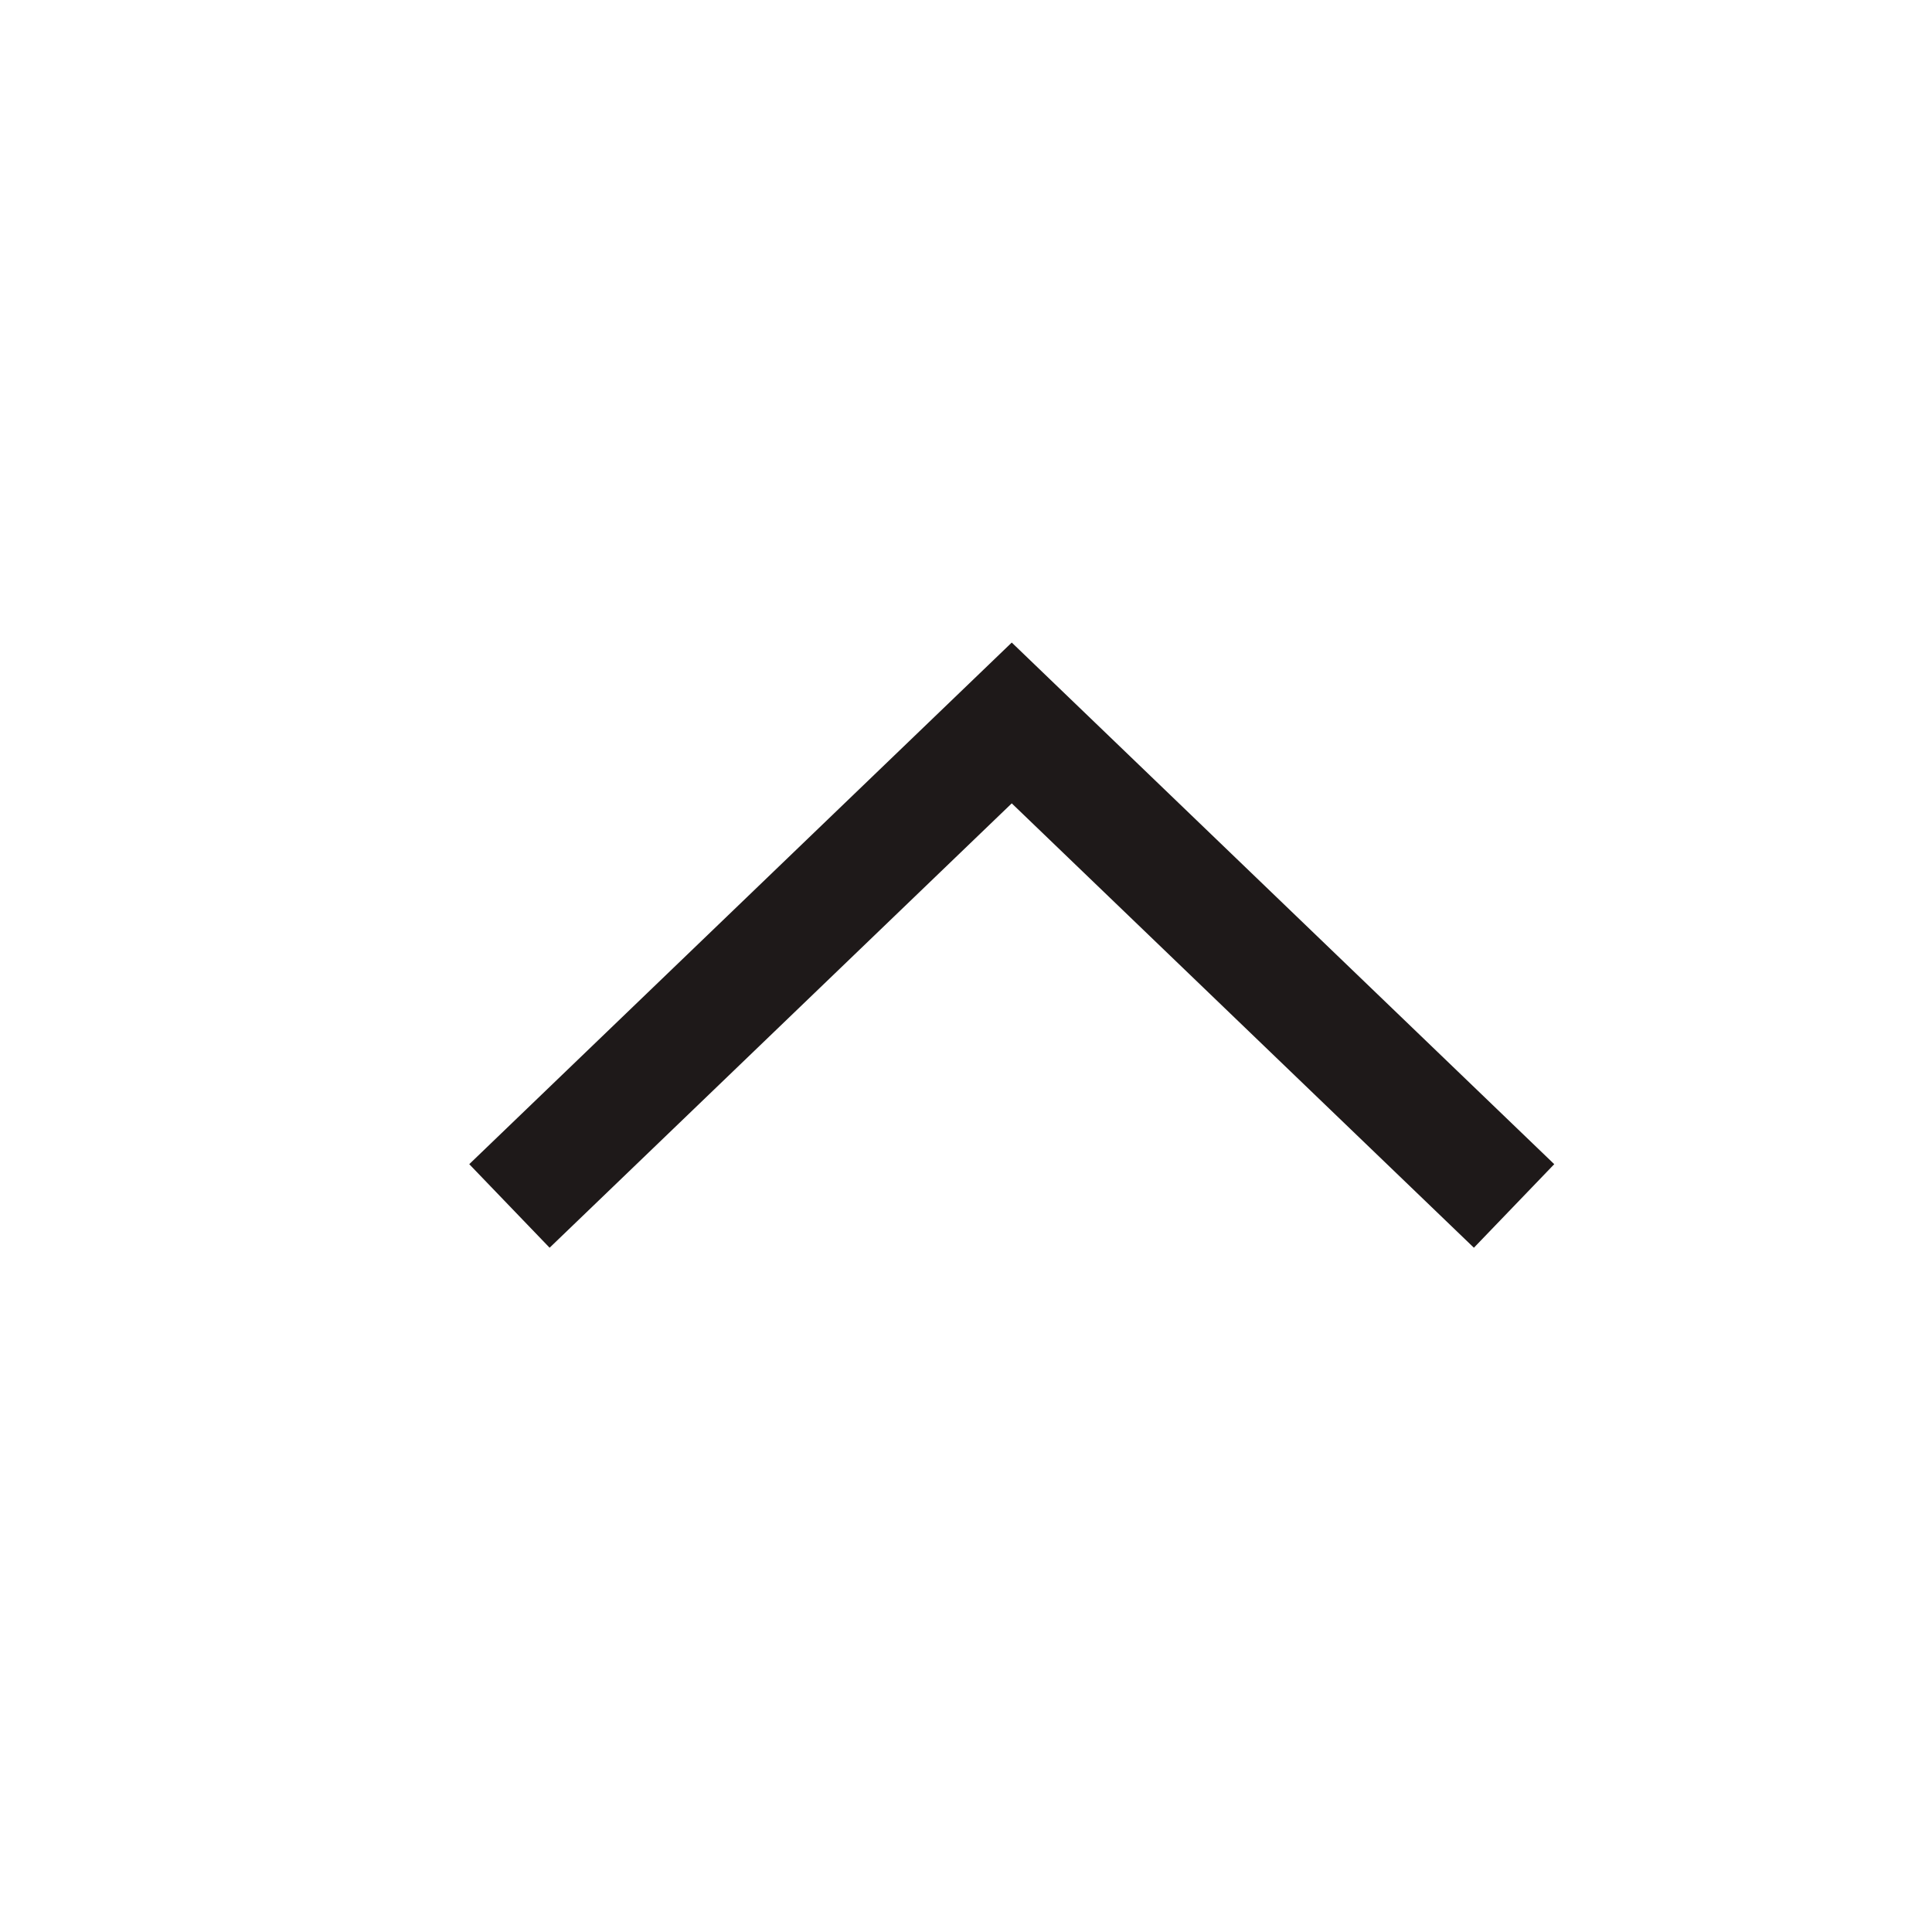 <svg width="25" height="25" viewBox="0 0 25 25" fill="none" xmlns="http://www.w3.org/2000/svg">
<g clip-path="url(#clip0_3_509)">
<path d="M19.592 15.605L13.092 9.355L6.592 15.605" stroke="#1E1919" stroke-width="1.5" stroke-miterlimit="10"/>
</g>
<defs>
<clipPath id="clip0_3_509">
<rect width="24" height="24" fill="white" transform="matrix(-1 0 0 -1 24.842 24.855)"/>
</clipPath>
</defs>
</svg>
